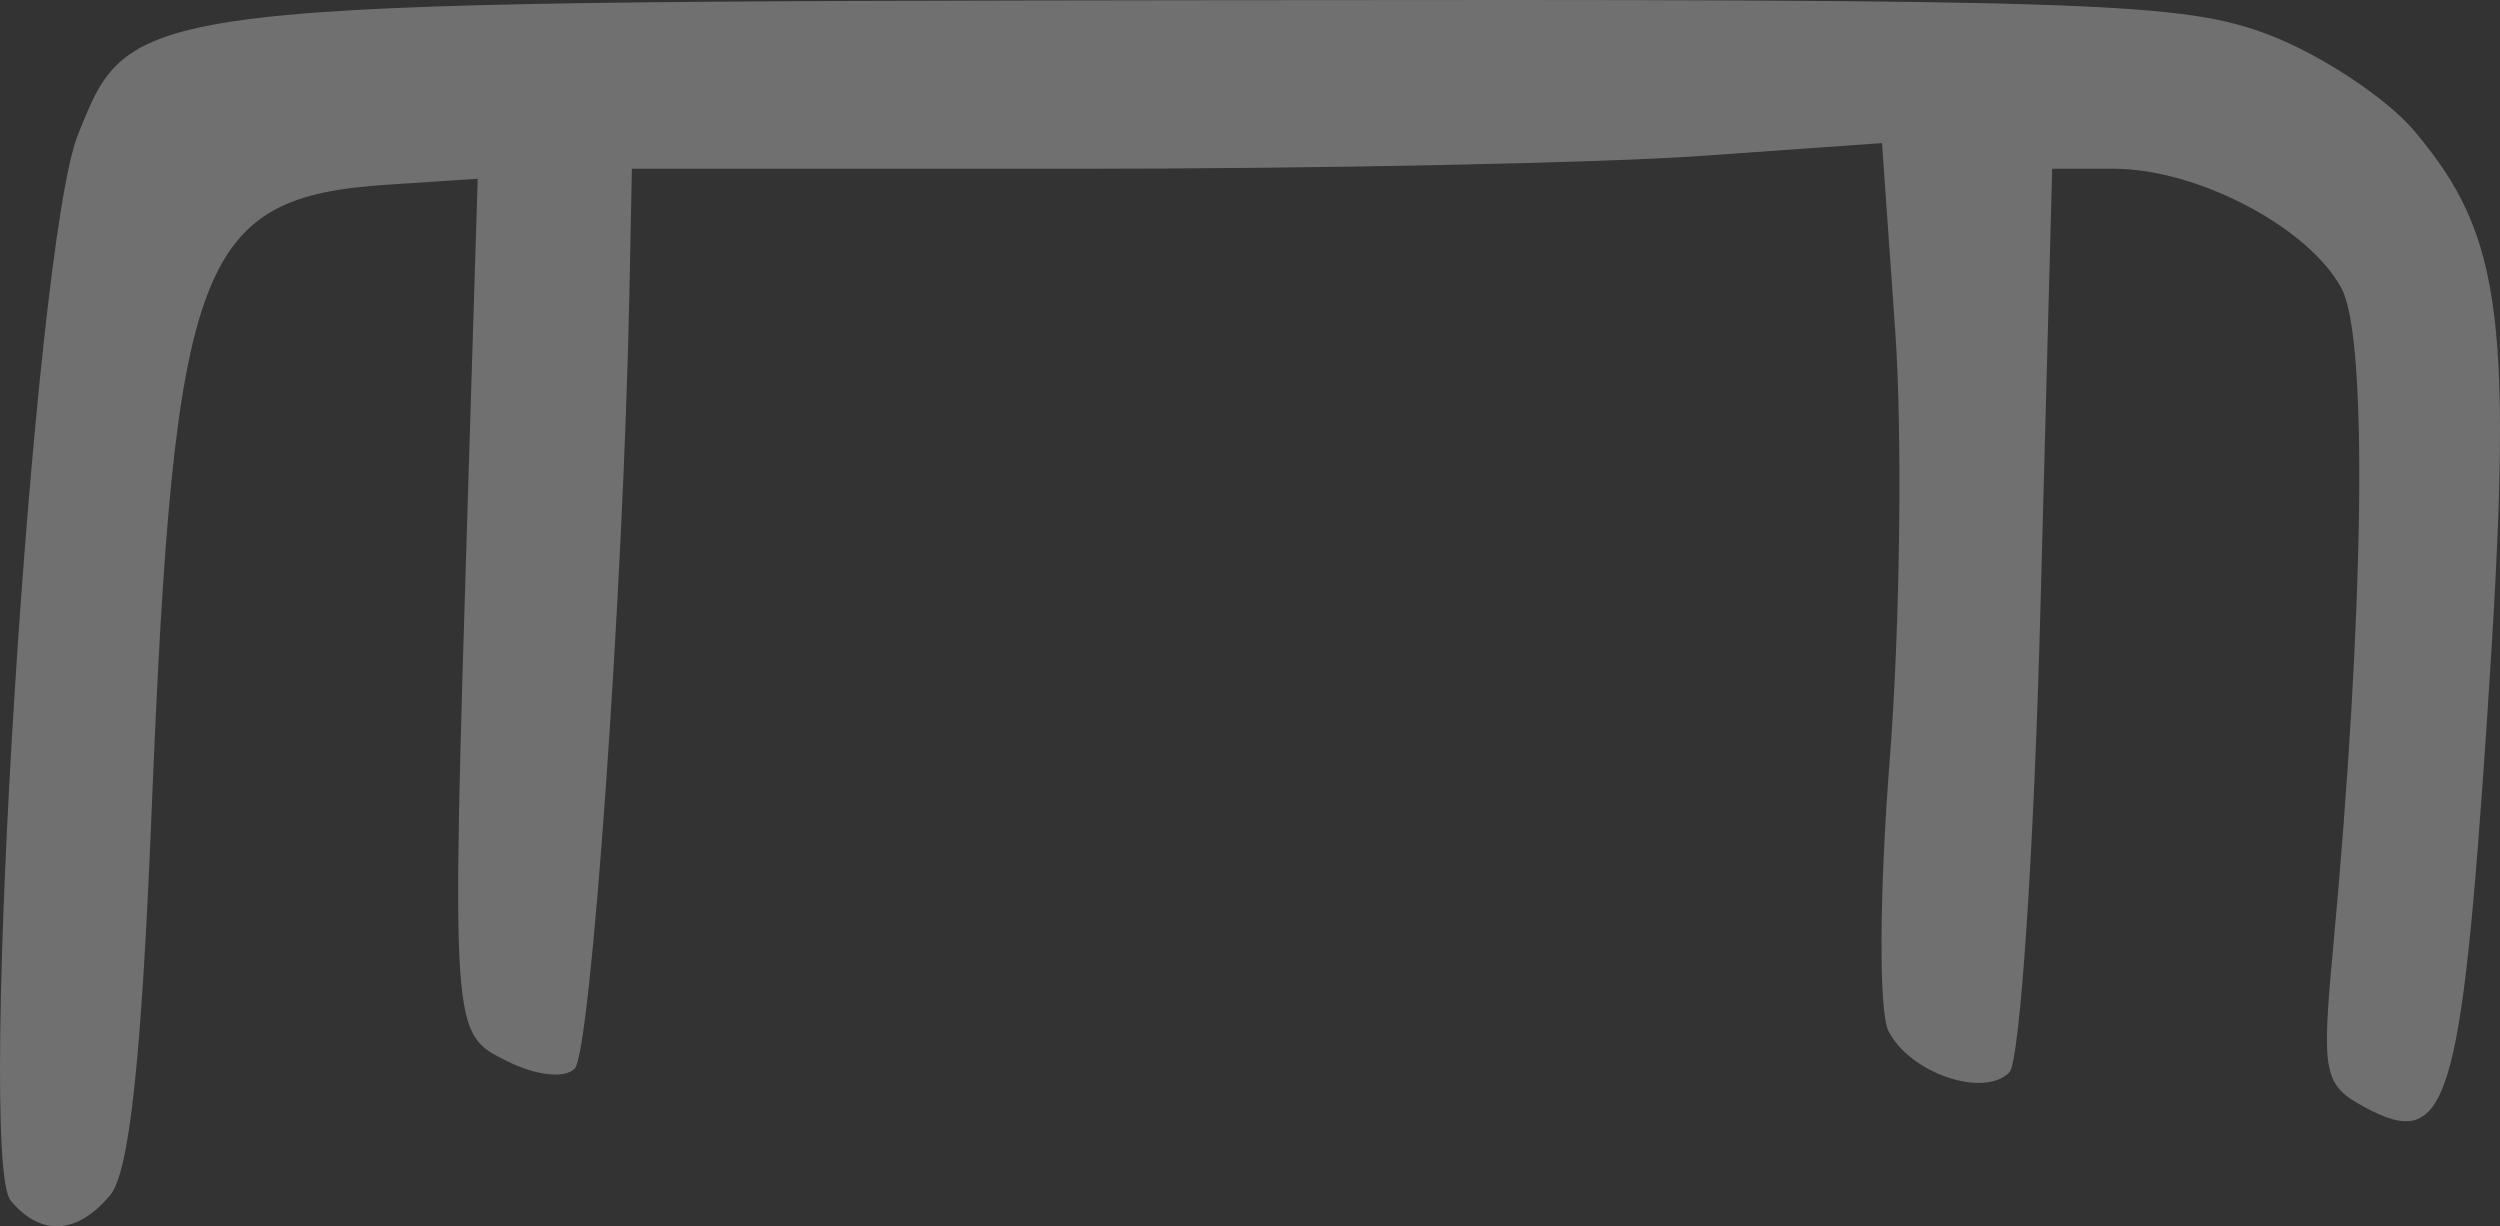 <?xml version="1.0" encoding="UTF-8" standalone="no"?>
<!-- Created with Inkscape (http://www.inkscape.org/) -->

<svg
   xmlns:dc="http://purl.org/dc/elements/1.1/"
   xmlns:cc="http://creativecommons.org/ns#"
   xmlns:rdf="http://www.w3.org/1999/02/22-rdf-syntax-ns#"
   xmlns:svg="http://www.w3.org/2000/svg"
   xmlns="http://www.w3.org/2000/svg"
   xmlns:sodipodi="http://sodipodi.sourceforge.net/DTD/sodipodi-0.dtd"
   xmlns:inkscape="http://www.inkscape.org/namespaces/inkscape"
   width="172.607mm"
   height="84.667mm"
   viewBox="0 0 611.599 300"
   id="svg5783"
   version="1.1"
   inkscape:version="0.91 r13725"
   sodipodi:docname="selo.svg">
  <rect x="0" y="0" width="611.599" height="300" fill="#333333" stroke="none"/>
  <defs
     id="defs5785" />
  <sodipodi:namedview
     id="base"
     pagecolor="#ffffff"
     bordercolor="#666666"
     borderopacity="1.0"
     inkscape:pageopacity="0.0"
     inkscape:pageshadow="2"
     inkscape:zoom="0.35"
     inkscape:cx="396.62765"
     inkscape:cy="-185.07844"
     inkscape:document-units="px"
     inkscape:current-layer="layer1"
     showgrid="false"
     fit-margin-top="0"
     fit-margin-left="0"
     fit-margin-right="0"
     fit-margin-bottom="0"
     inkscape:window-width="1600"
     inkscape:window-height="871"
     inkscape:window-x="0"
     inkscape:window-y="0"
     inkscape:window-maximized="1" />
  <g
     inkscape:label="Layer 1"
     inkscape:groupmode="layer"
     id="layer1"
     transform="translate(21.628,-47.284)">
    <path
       inkscape:connector-curvature="0"
       style="fill:#FFFFFF;fill-opacity: 0.3;"
       d="M -19.019,340.991 C -27.526,330.74 -13.423,107.267 -2.564,80.243 10.57,47.559 9.394,47.698 276.069,47.336 c 215.706,-0.293 236.456,0.395 257.674,8.585 12.692,4.898 28.579,15.444 35.305,23.438 21.769,25.871 24.292,46.263 17.768,143.606 -6.379,95.177 -9.758,105.988 -29.777,95.274 -10.206,-5.462 -10.762,-8.144 -7.954,-38.355 7.732,-83.184 8.614,-149.808 2.143,-161.999 -7.921,-14.924 -35.24,-29.307 -55.686,-29.317 l -15.125,0 -2.889,108.187 c -1.588,59.503 -5.008,110.307 -7.598,112.897 -6.299,6.298 -24.205,0.211 -29.517,-10.033 -2.439,-4.704 -2.315,-33.321 0.29,-66.872 2.504,-32.257 3.096,-79.307 1.316,-104.554 l -3.237,-45.904 -44.23,3.139 c -24.326,1.727 -93.137,3.14 -152.912,3.14 l -108.682,0 -0.613,30.547 c -1.461,72.759 -9.422,185.648 -13.371,189.596 -2.476,2.476 -9.462,1.716 -16.464,-1.792 -13.854,-6.94 -13.756,-5.508 -9.609,-140.152 L 95.235,91.012 73.264,92.458 c -46.573,3.064 -52.288,18.283 -57.831,154.014 -2.453,60.074 -5.429,87.55 -10.09,93.166 -8.045,9.693 -17.029,10.195 -24.361,1.361 z"
       id="path6021" />
  </g>
</svg>
